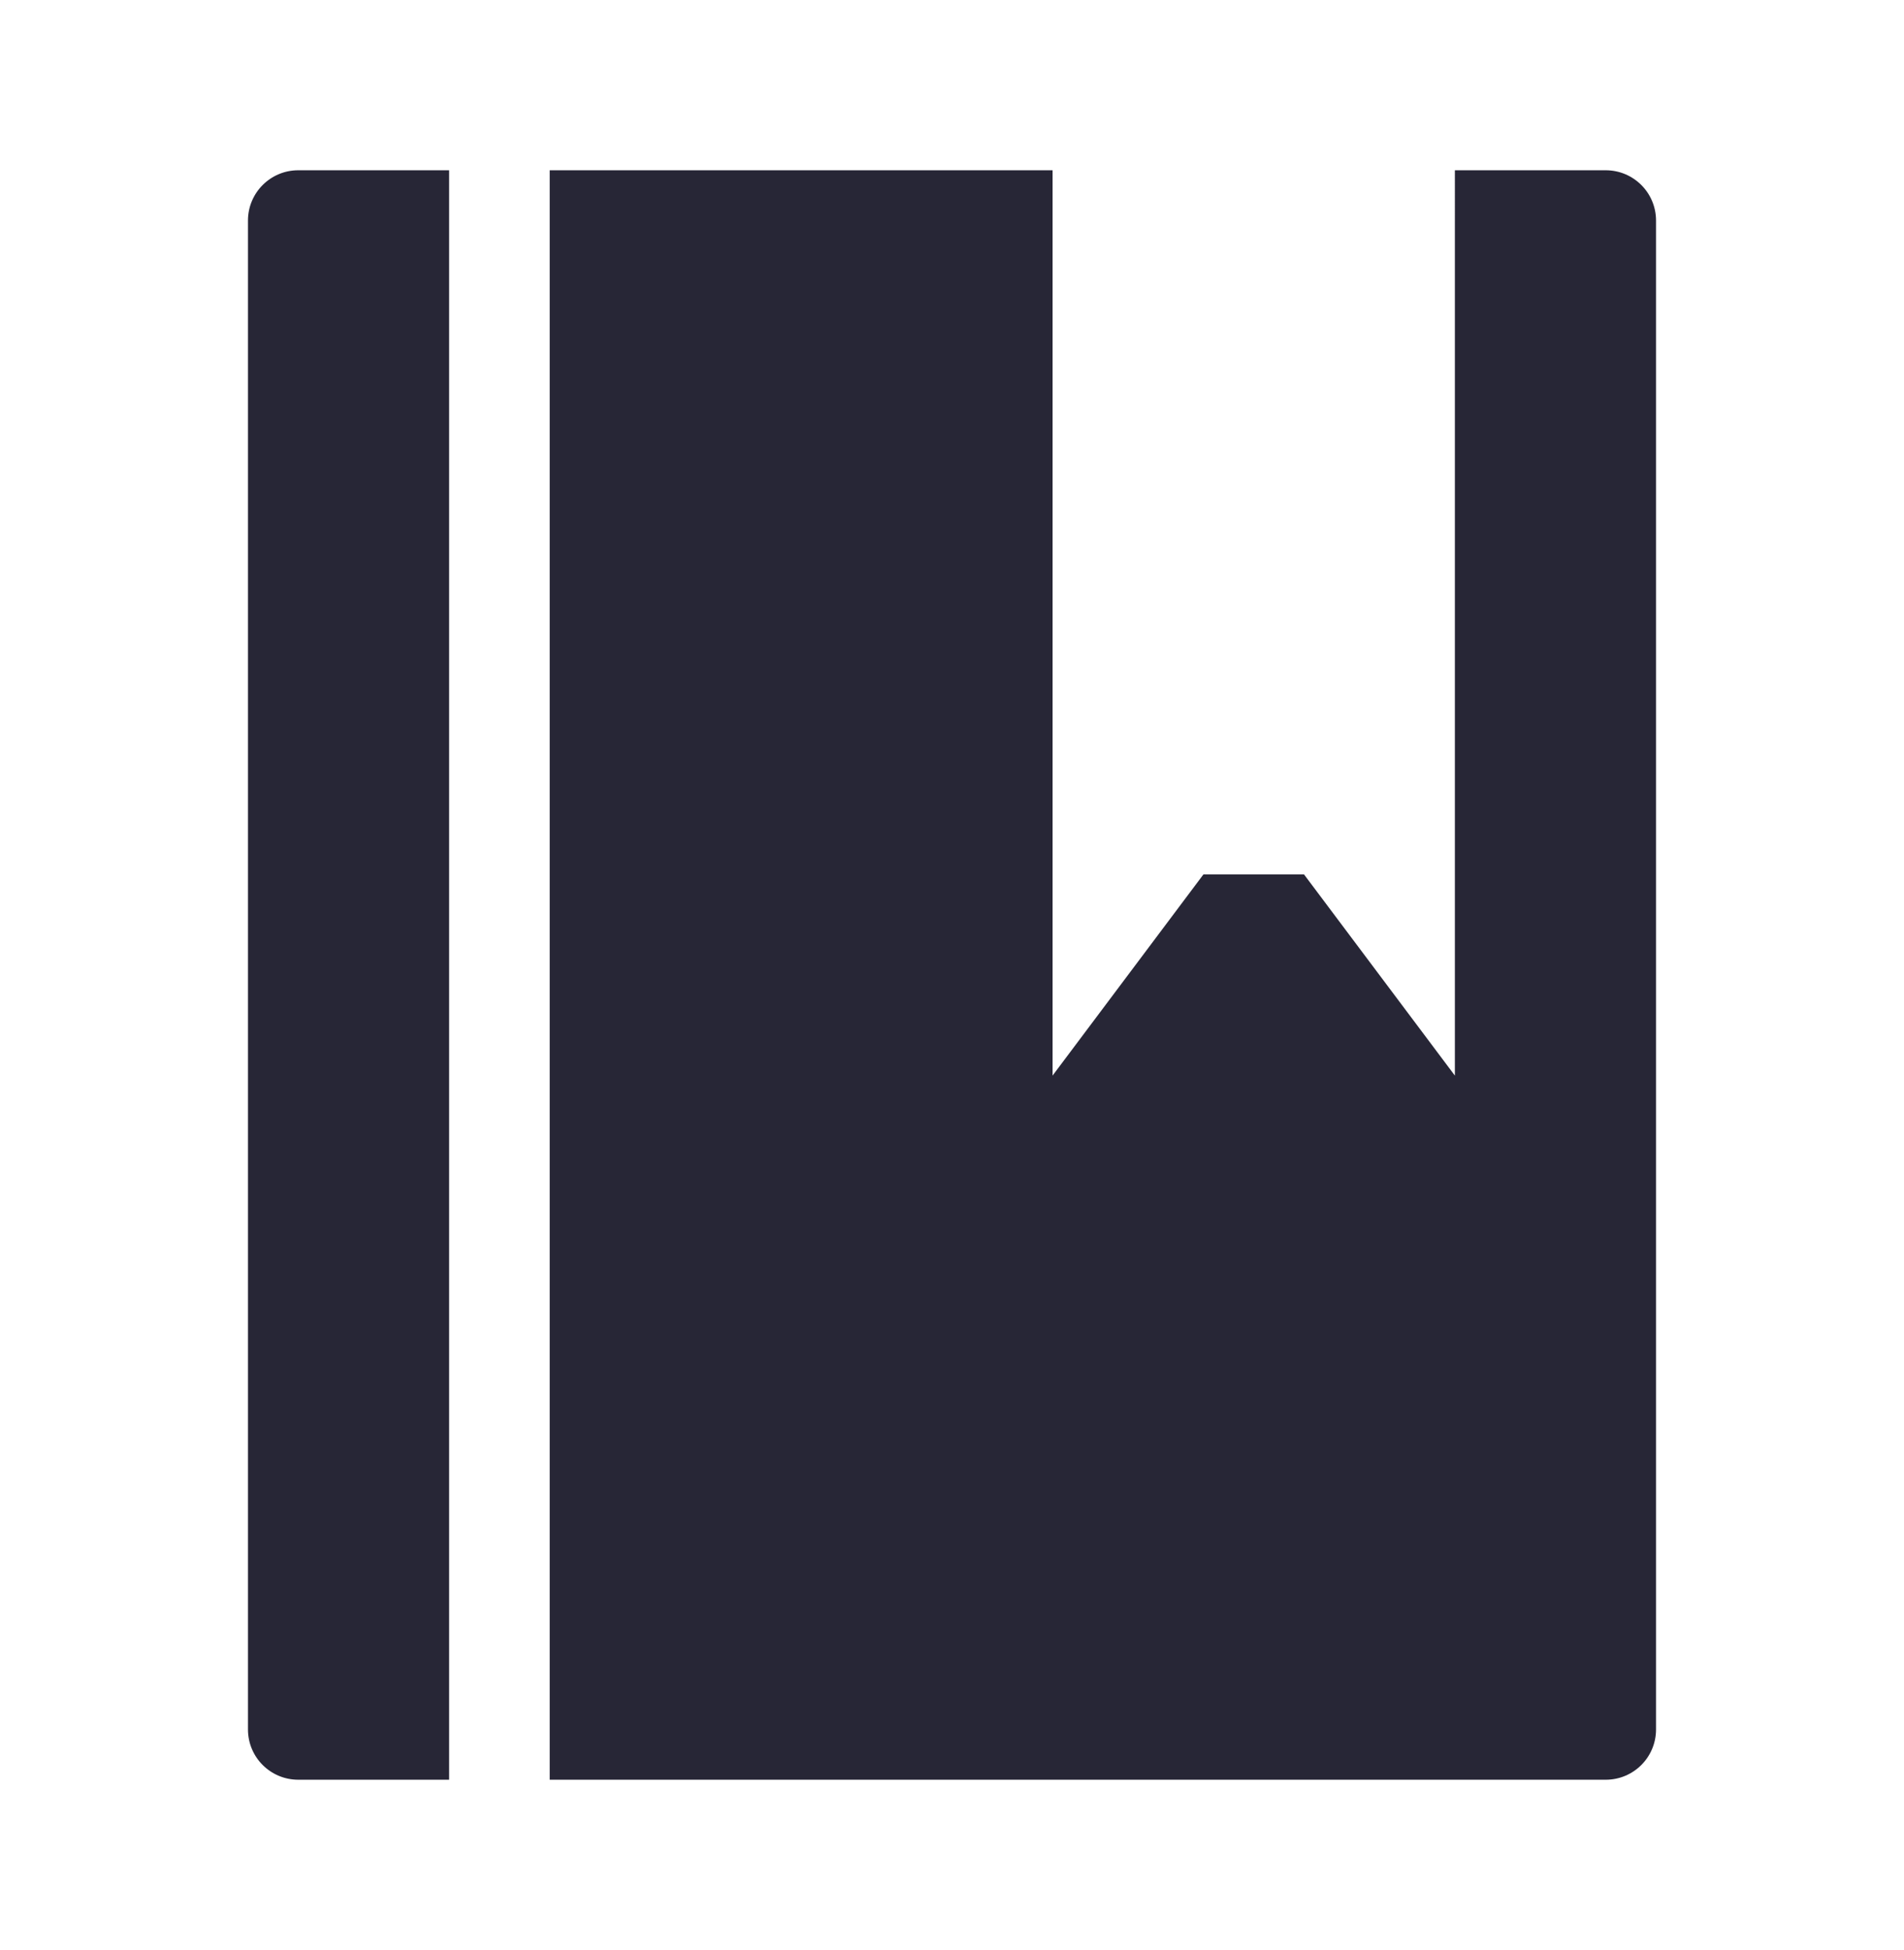 <?xml version="1.0" encoding="utf-8"?>
<!DOCTYPE svg PUBLIC "-//W3C//DTD SVG 1.1//EN" "http://www.w3.org/Graphics/SVG/1.1/DTD/svg11.dtd">
<svg version="1.1" id="图形" xmlns="http://www.w3.org/2000/svg" xmlns:xlink="http://www.w3.org/1999/xlink" x="0px" y="0px" width="1000px" height="1024px" viewBox="0 0 1000 1024" enable-background="new 0 0 1000 1024" xml:space="preserve">
  <path fill="#272636" d="M843.352-122.587H288.706V722.587h264.117v-475.41l79.235 105.647h52.824l79.235-105.647V722.587h79.235c14.605 0 26.412-11.832 26.412-26.412v-792.351C869.765-110.782 857.958-122.587 843.352-122.587zM130.236-96.176V696.176c0 14.58 11.806 26.412 26.411 26.412h79.235v-845.175h-79.235C142.042-122.587 130.236-110.782 130.236-96.176z" transform="translate(0, 812) scale(1, -1)"/>
</svg>
